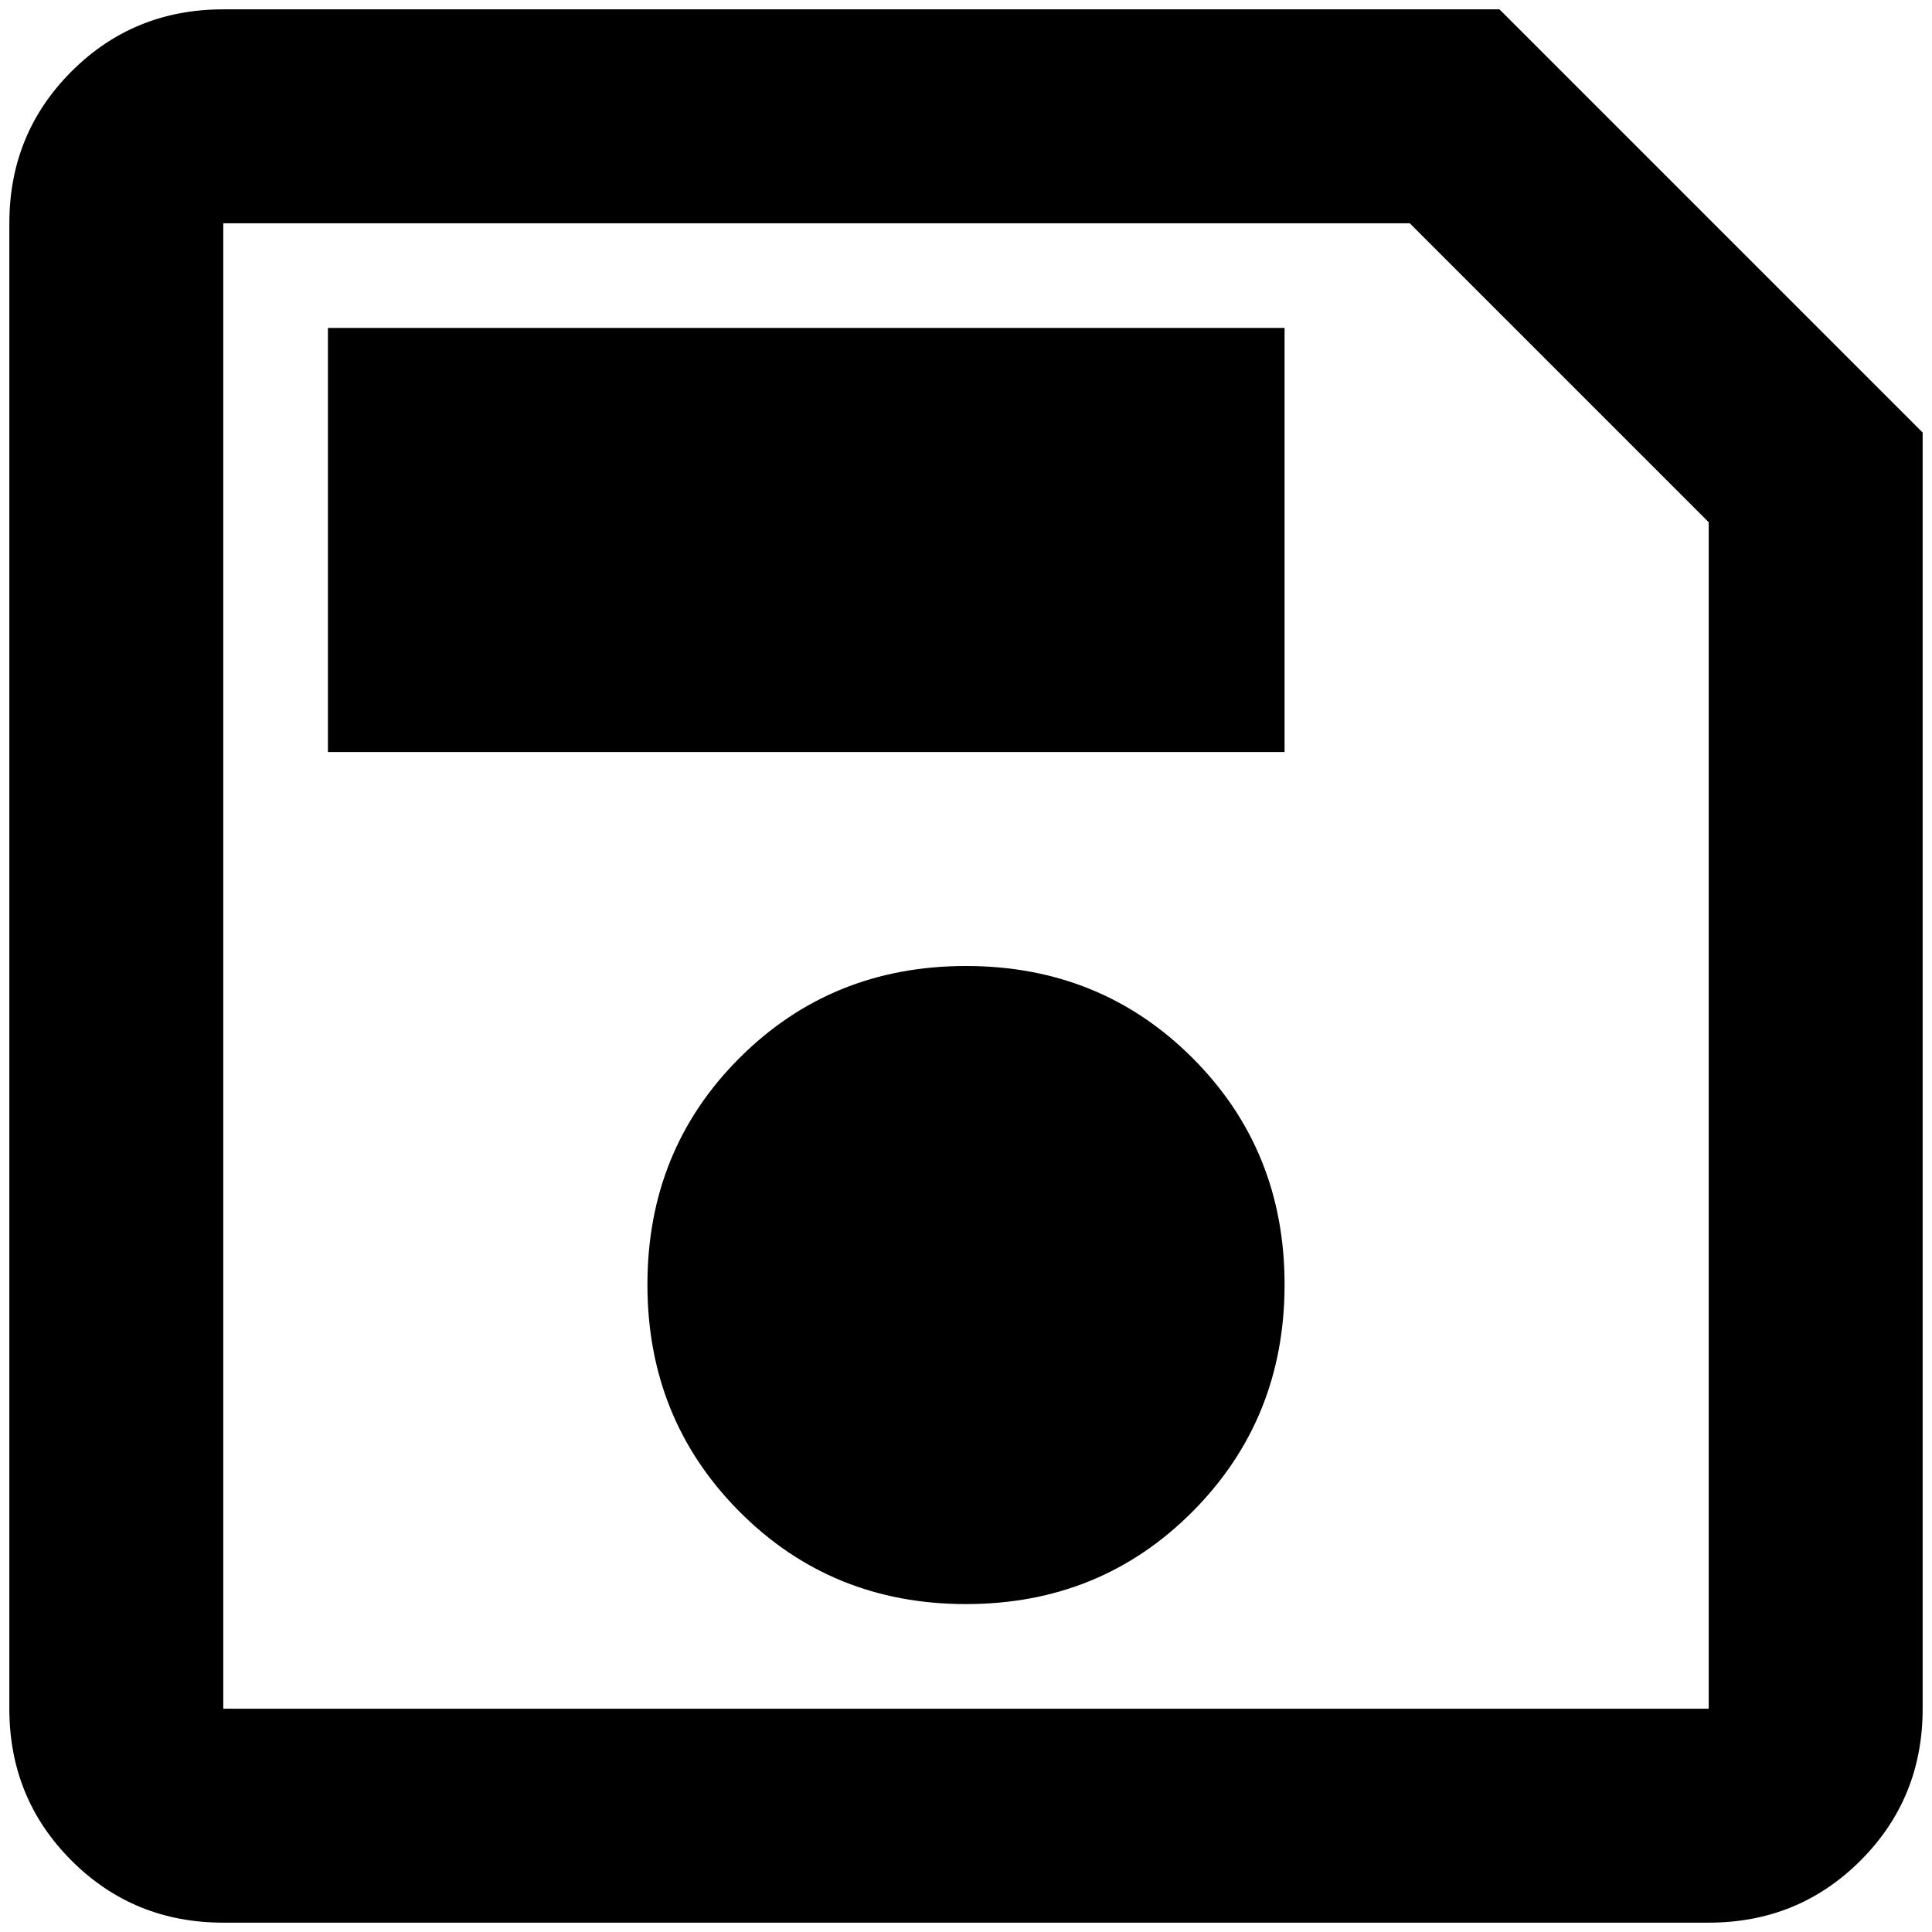 <?xml version="1.0" standalone="no"?>
<!DOCTYPE svg PUBLIC "-//W3C//DTD SVG 1.1//EN" "http://www.w3.org/Graphics/SVG/1.1/DTD/svg11.dtd" >
<svg xmlns="http://www.w3.org/2000/svg" xmlns:xlink="http://www.w3.org/1999/xlink" version="1.1" width="2048" height="2048" viewBox="-10 0 2068 2048">
   <path fill="currentColor"
d="M1595 0h-1366q-96 0 -162.5 66.5t-66.5 162.5v1590q0 96 66.5 162.5t162.5 66.5h1590q96 0 162.5 -66.5t66.5 -162.5v-1366zM1819 1819h-1590v-1590h1270l320 320v1270zM1024 1024q-144 0 -242.5 98.5t-98.5 242.5t98.5 243t242.5 99t242.5 -99t98.5 -243t-98.5 -242.5
t-242.5 -98.5zM341 341h1024v454h-1024v-454z" />
</svg>
